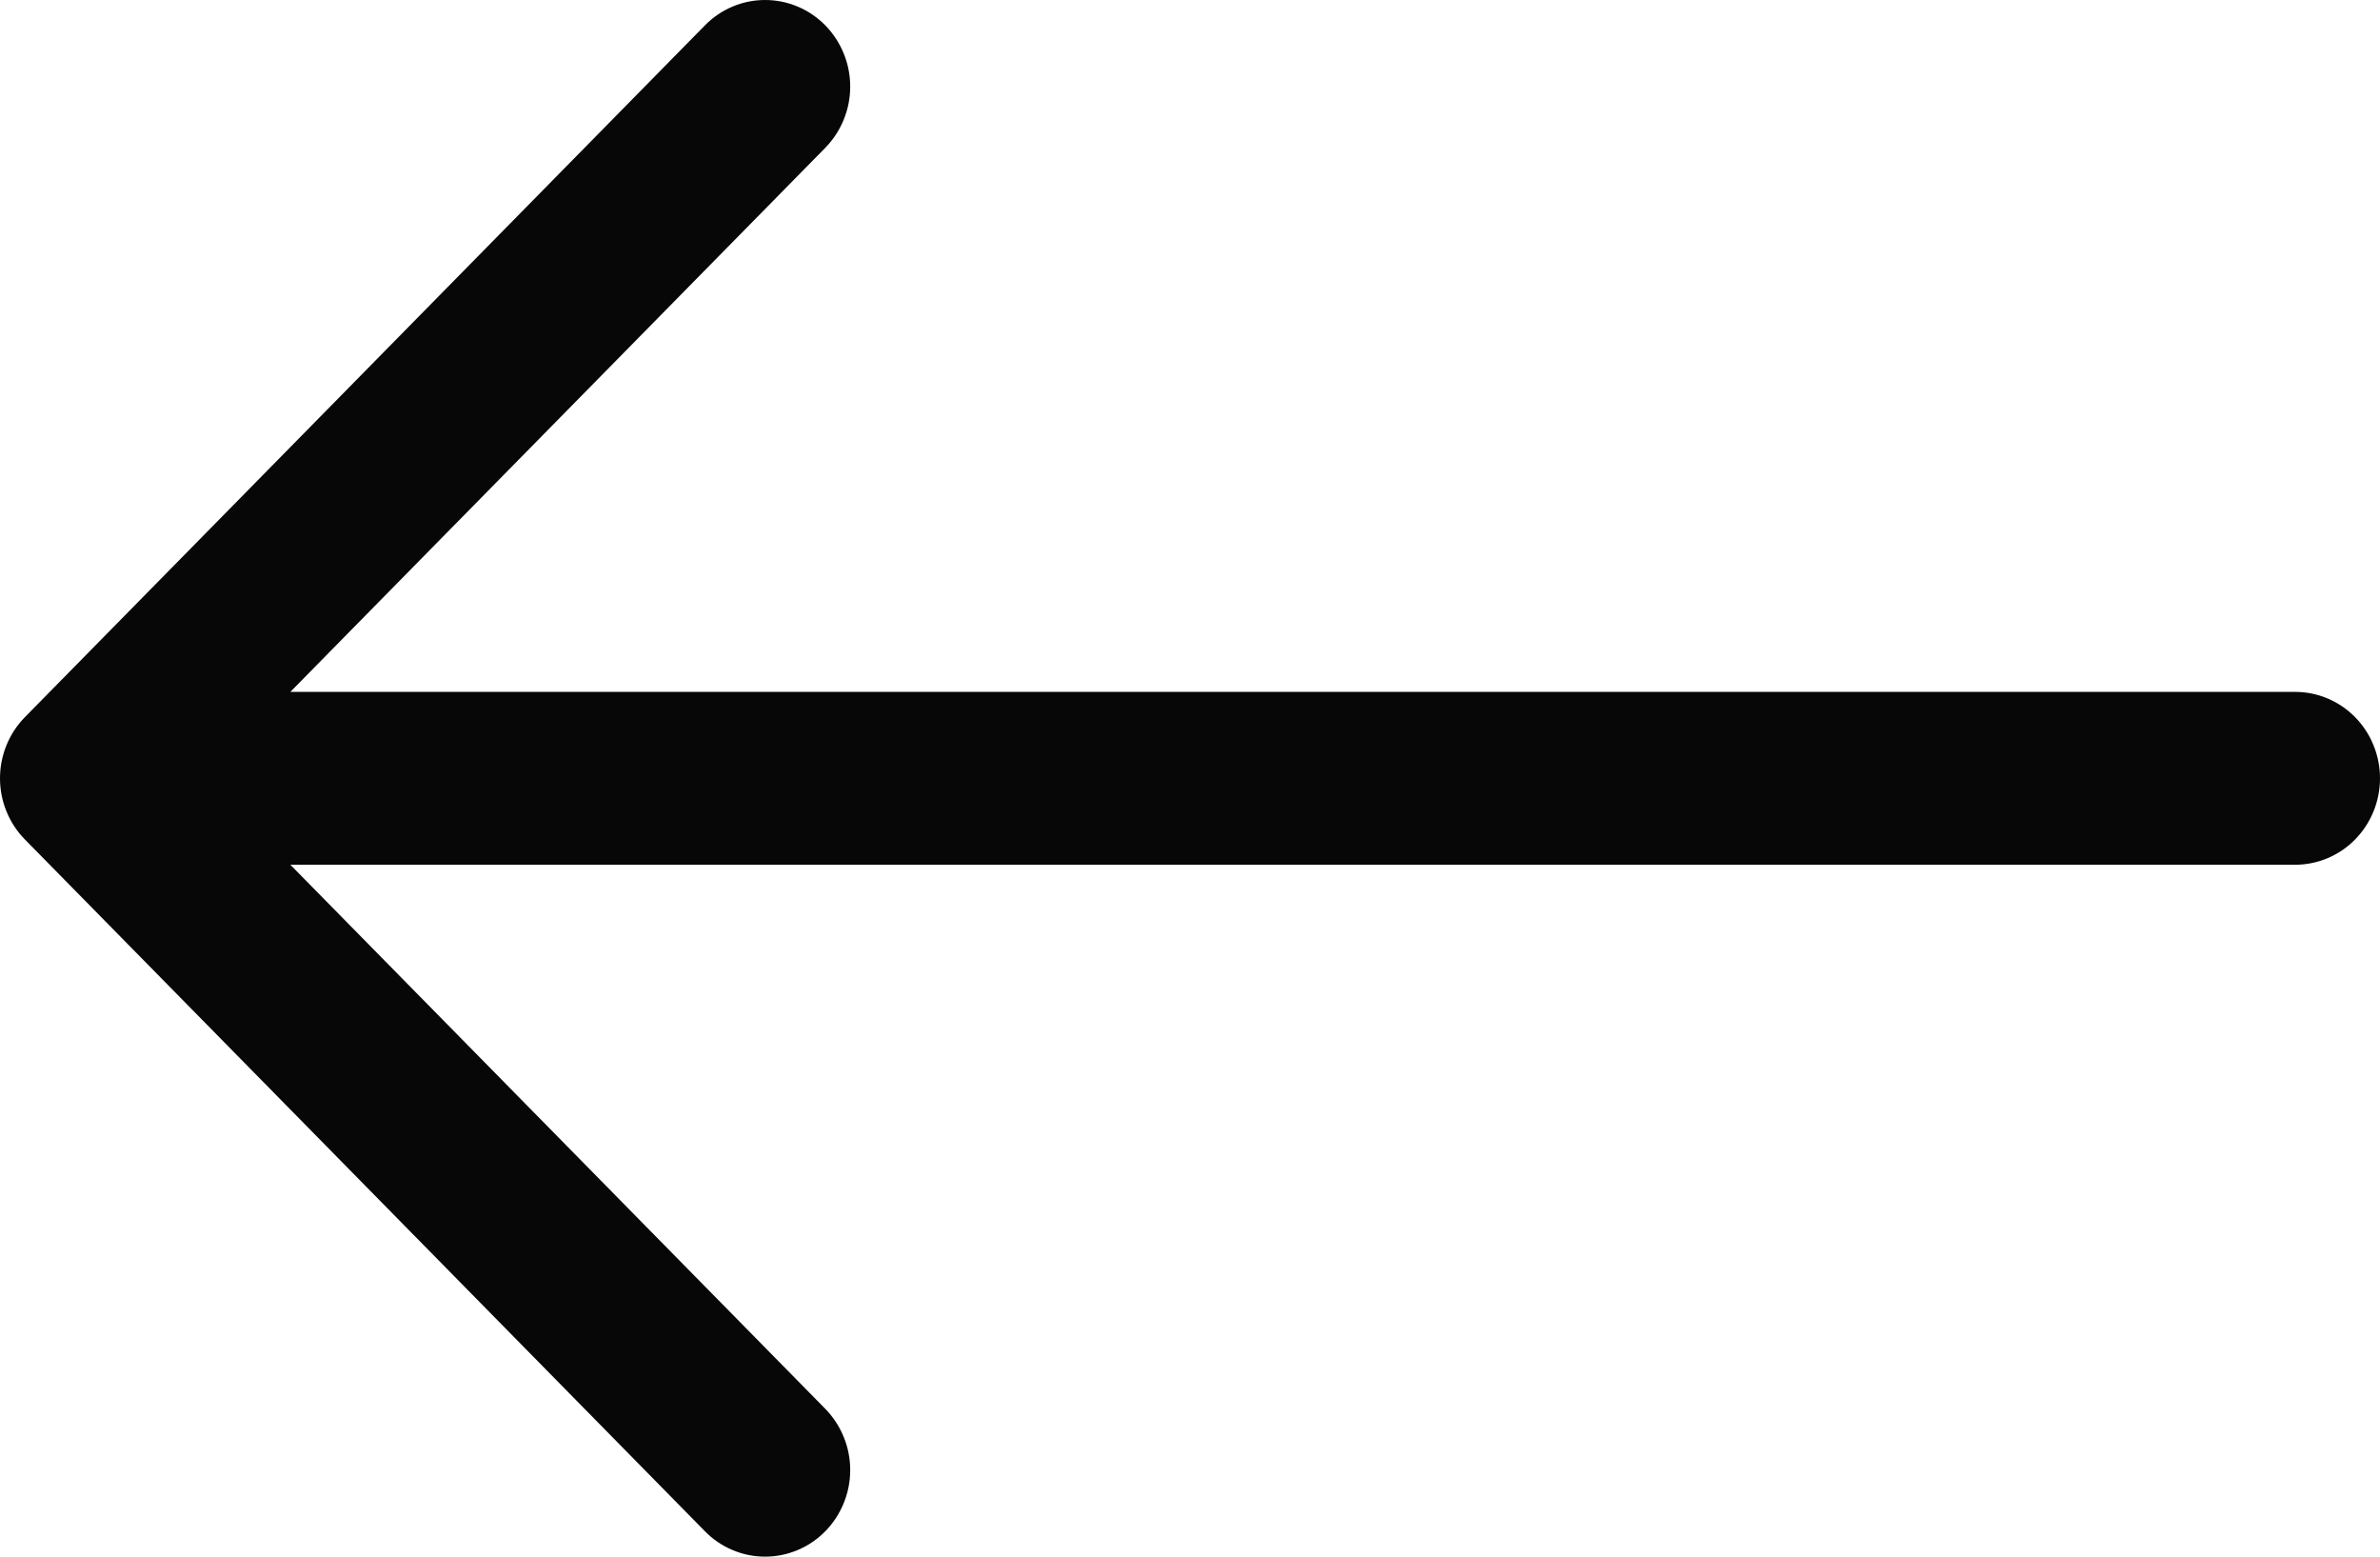 <svg width="26" height="17" viewBox="0 0 26 17" fill="none" xmlns="http://www.w3.org/2000/svg">
<path fill-rule="evenodd" clip-rule="evenodd" d="M26 8.5C26 8.25 25.902 8.009 25.728 7.832C25.554 7.655 25.318 7.556 25.072 7.556H3.172L9.016 1.614C9.102 1.526 9.17 1.422 9.217 1.307C9.264 1.193 9.288 1.07 9.288 0.946C9.288 0.821 9.264 0.698 9.217 0.584C9.17 0.469 9.102 0.365 9.016 0.277C8.929 0.189 8.827 0.119 8.714 0.072C8.601 0.024 8.48 0 8.358 0C8.236 0 8.115 0.024 8.002 0.072C7.89 0.119 7.787 0.189 7.701 0.277L0.273 7.831C0.186 7.919 0.118 8.023 0.071 8.138C0.024 8.253 0 8.376 0 8.5C0 8.624 0.024 8.747 0.071 8.862C0.118 8.977 0.186 9.081 0.273 9.169L7.701 16.723C7.787 16.811 7.89 16.881 8.002 16.928C8.115 16.976 8.236 17 8.358 17C8.48 17 8.601 16.976 8.714 16.928C8.827 16.881 8.929 16.811 9.016 16.723C9.102 16.635 9.17 16.531 9.217 16.416C9.264 16.302 9.288 16.179 9.288 16.055C9.288 15.93 9.264 15.807 9.217 15.693C9.17 15.578 9.102 15.474 9.016 15.386L3.172 9.444H25.072C25.318 9.444 25.554 9.345 25.728 9.168C25.902 8.991 26 8.75 26 8.5Z" fill="#070707"/>
</svg>

